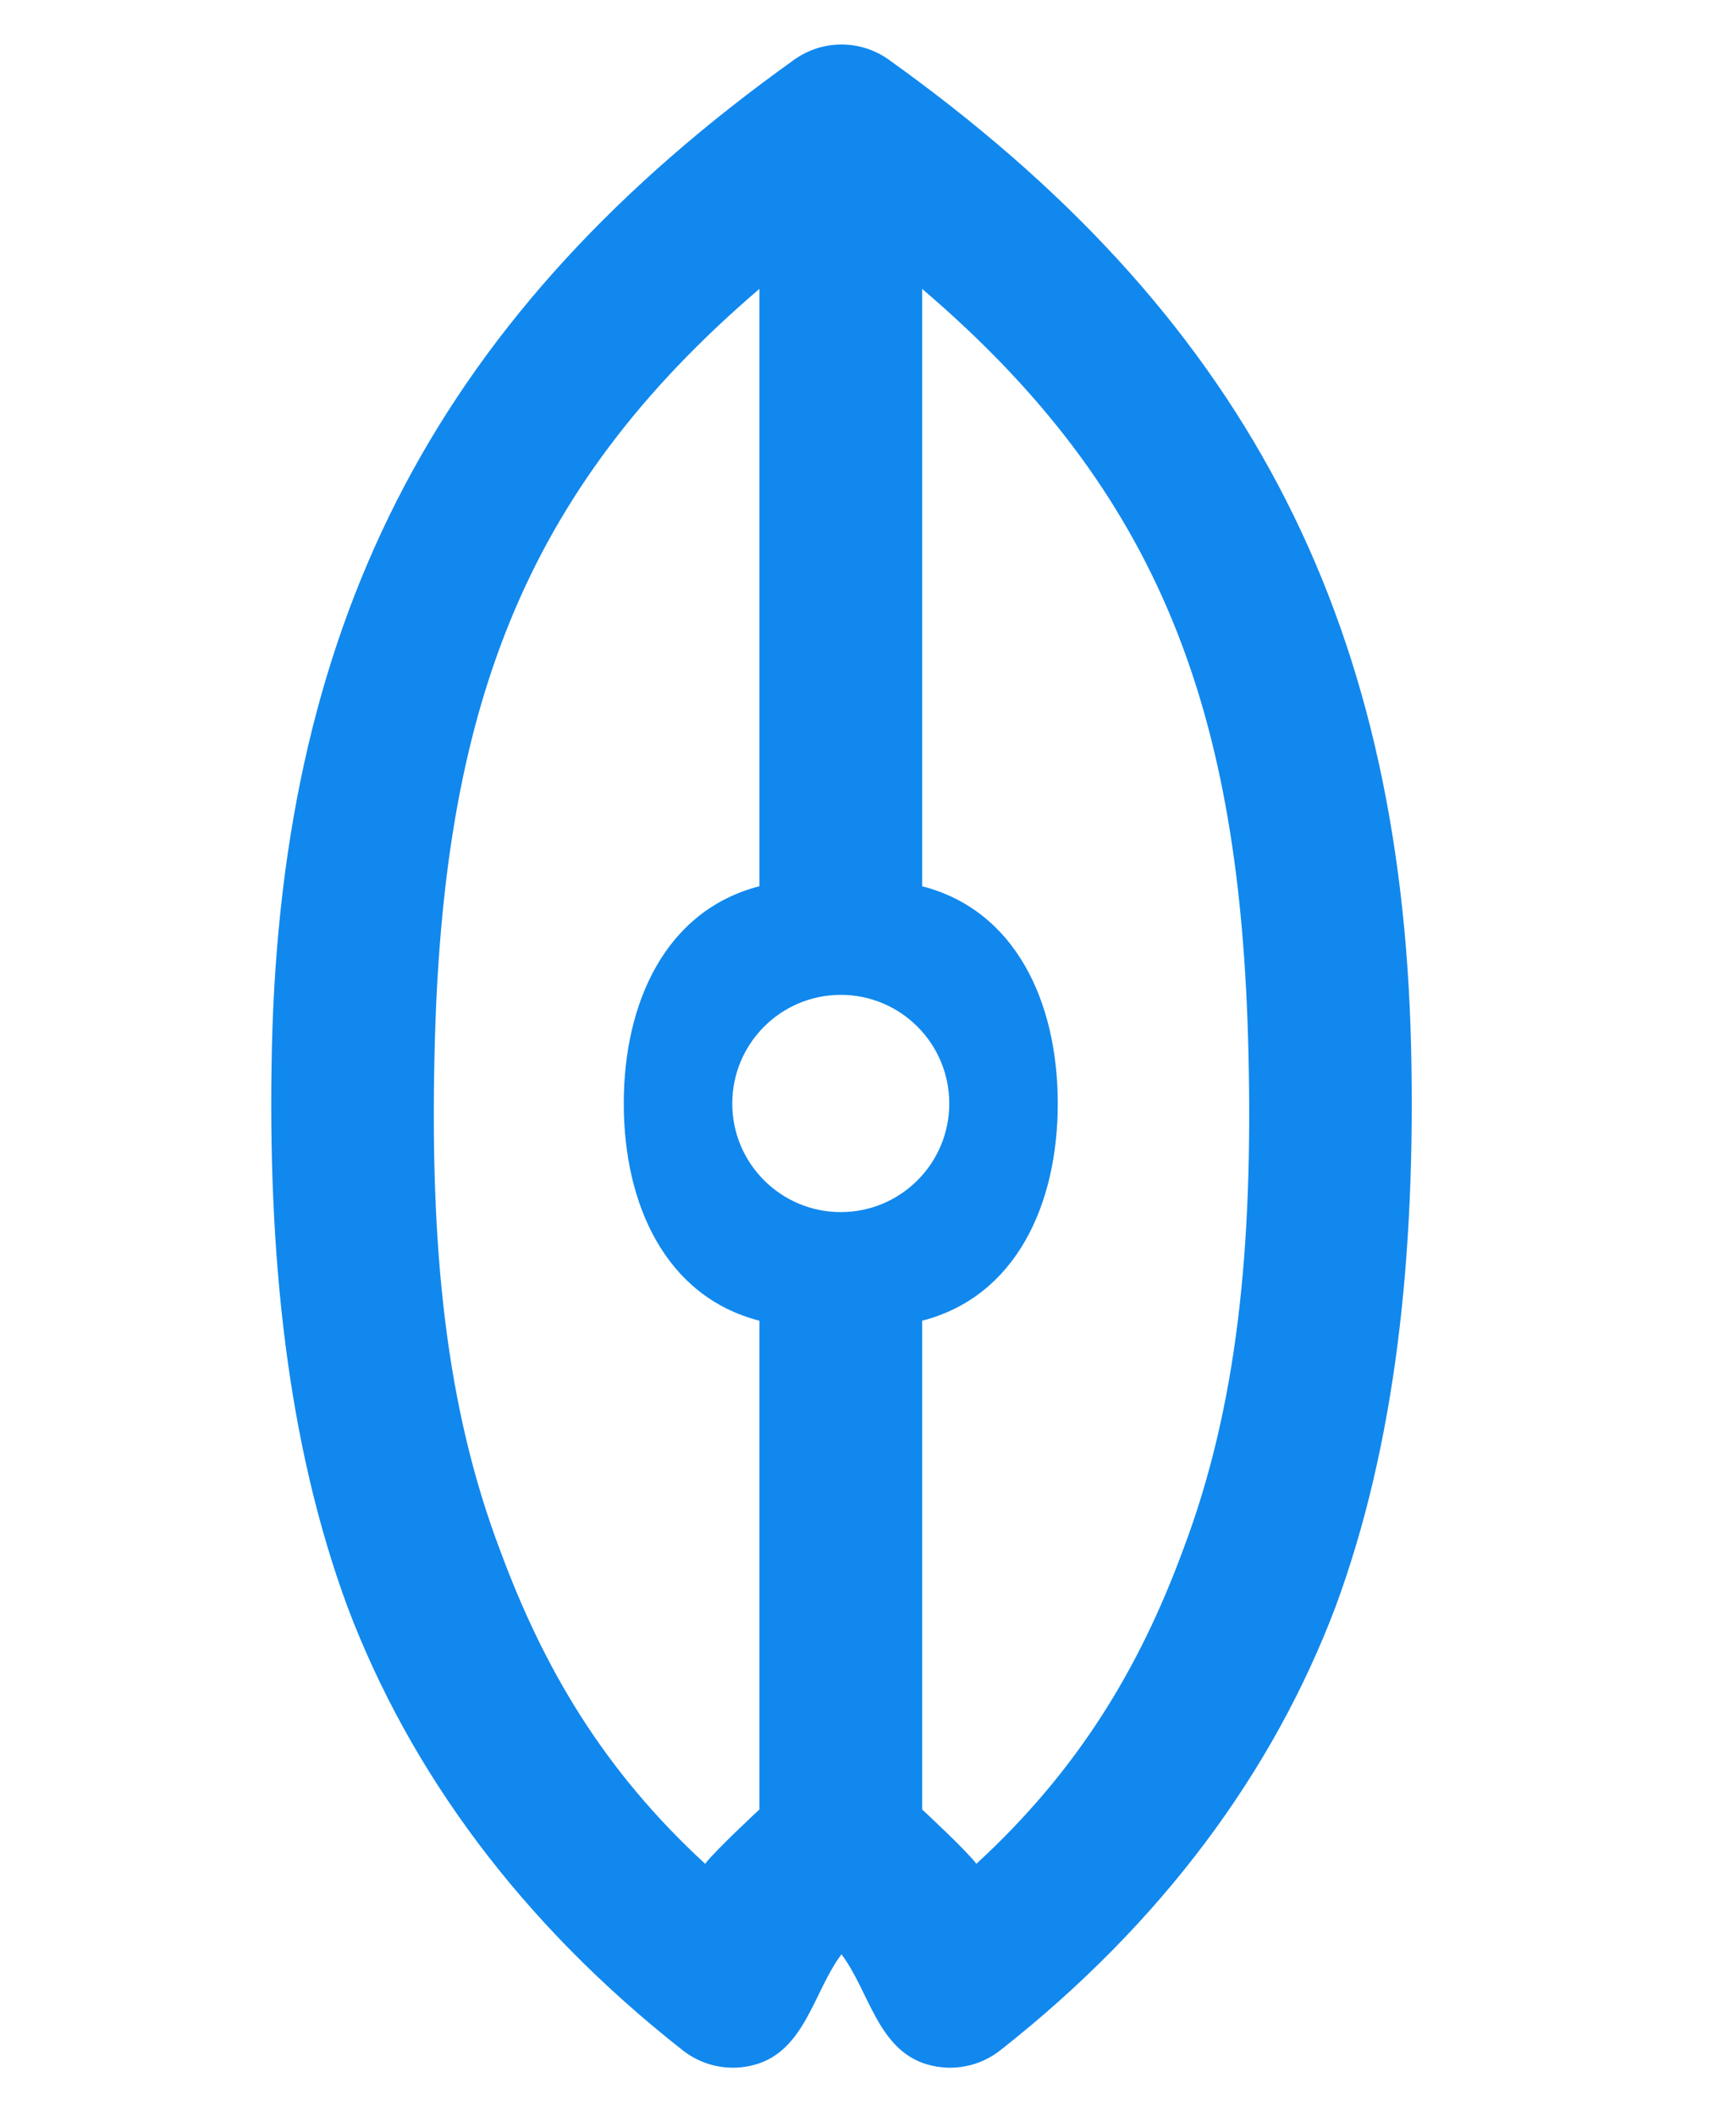 <svg width="32" height="39" viewBox="0 0 22 39" version="1.1" xmlns="http://www.w3.org/2000/svg" xmlns:xlink="http://www.w3.org/1999/xlink">
<title>surfbot-icon</title>
<desc>Created using Figma</desc>
<g id="Canvas" transform="translate(-219 -1817)">
<g id="surfbot-icon">
<use xlink:href="#path0_fill" transform="translate(219 1817.82)" fill="#18e"/>
</g>
</g>
<defs>
<path id="path0_fill" fill-rule="evenodd" d="M 9.64 0.28C 10.161 -0.093 10.862 -0.093 11.383 0.28C 17.88 4.925 20.826 10.494 21.011 18.484C 21.097 22.299 20.73 25.792 19.613 28.81C 18.468 31.829 16.431 34.619 13.433 36.975C 13.055 37.27 12.559 37.366 12.098 37.233C 11.179 36.97 11.023 35.88 10.511 35.201C 10 35.88 9.844 36.969 8.925 37.233C 8.465 37.366 7.968 37.27 7.59 36.975C 4.591 34.619 2.555 31.829 1.41 28.81C 0.293 25.792 -0.074 22.299 0.012 18.484C 0.198 10.494 3.143 4.925 9.64 0.28ZM 12.998 33.533C 14.875 31.807 16.005 29.922 16.804 27.756C 17.809 25.107 18.099 22.18 18.012 18.553C 17.867 12.323 16.411 8.269 11.998 4.505L 11.998 15.515C 13.724 15.96 14.498 17.654 14.498 19.52C 14.498 21.385 13.724 23.079 11.998 23.523L 11.998 32.532C 11.998 32.532 12.8 33.272 12.998 33.533ZM 7.998 33.533C 6.122 31.807 5.018 29.922 4.219 27.756C 3.214 25.107 2.924 22.18 3.011 18.553C 3.156 12.336 4.604 8.264 8.998 4.505L 8.998 15.515C 7.273 15.96 6.498 17.654 6.498 19.52C 6.498 21.385 7.273 23.079 8.998 23.523L 8.998 32.532C 8.998 32.532 8.189 33.282 7.998 33.533ZM 10.498 17.517C 9.394 17.517 8.498 18.414 8.498 19.52C 8.498 20.625 9.394 21.521 10.498 21.521C 11.603 21.521 12.498 20.625 12.498 19.52C 12.498 18.414 11.603 17.517 10.498 17.517Z"/>
</defs>
</svg>
